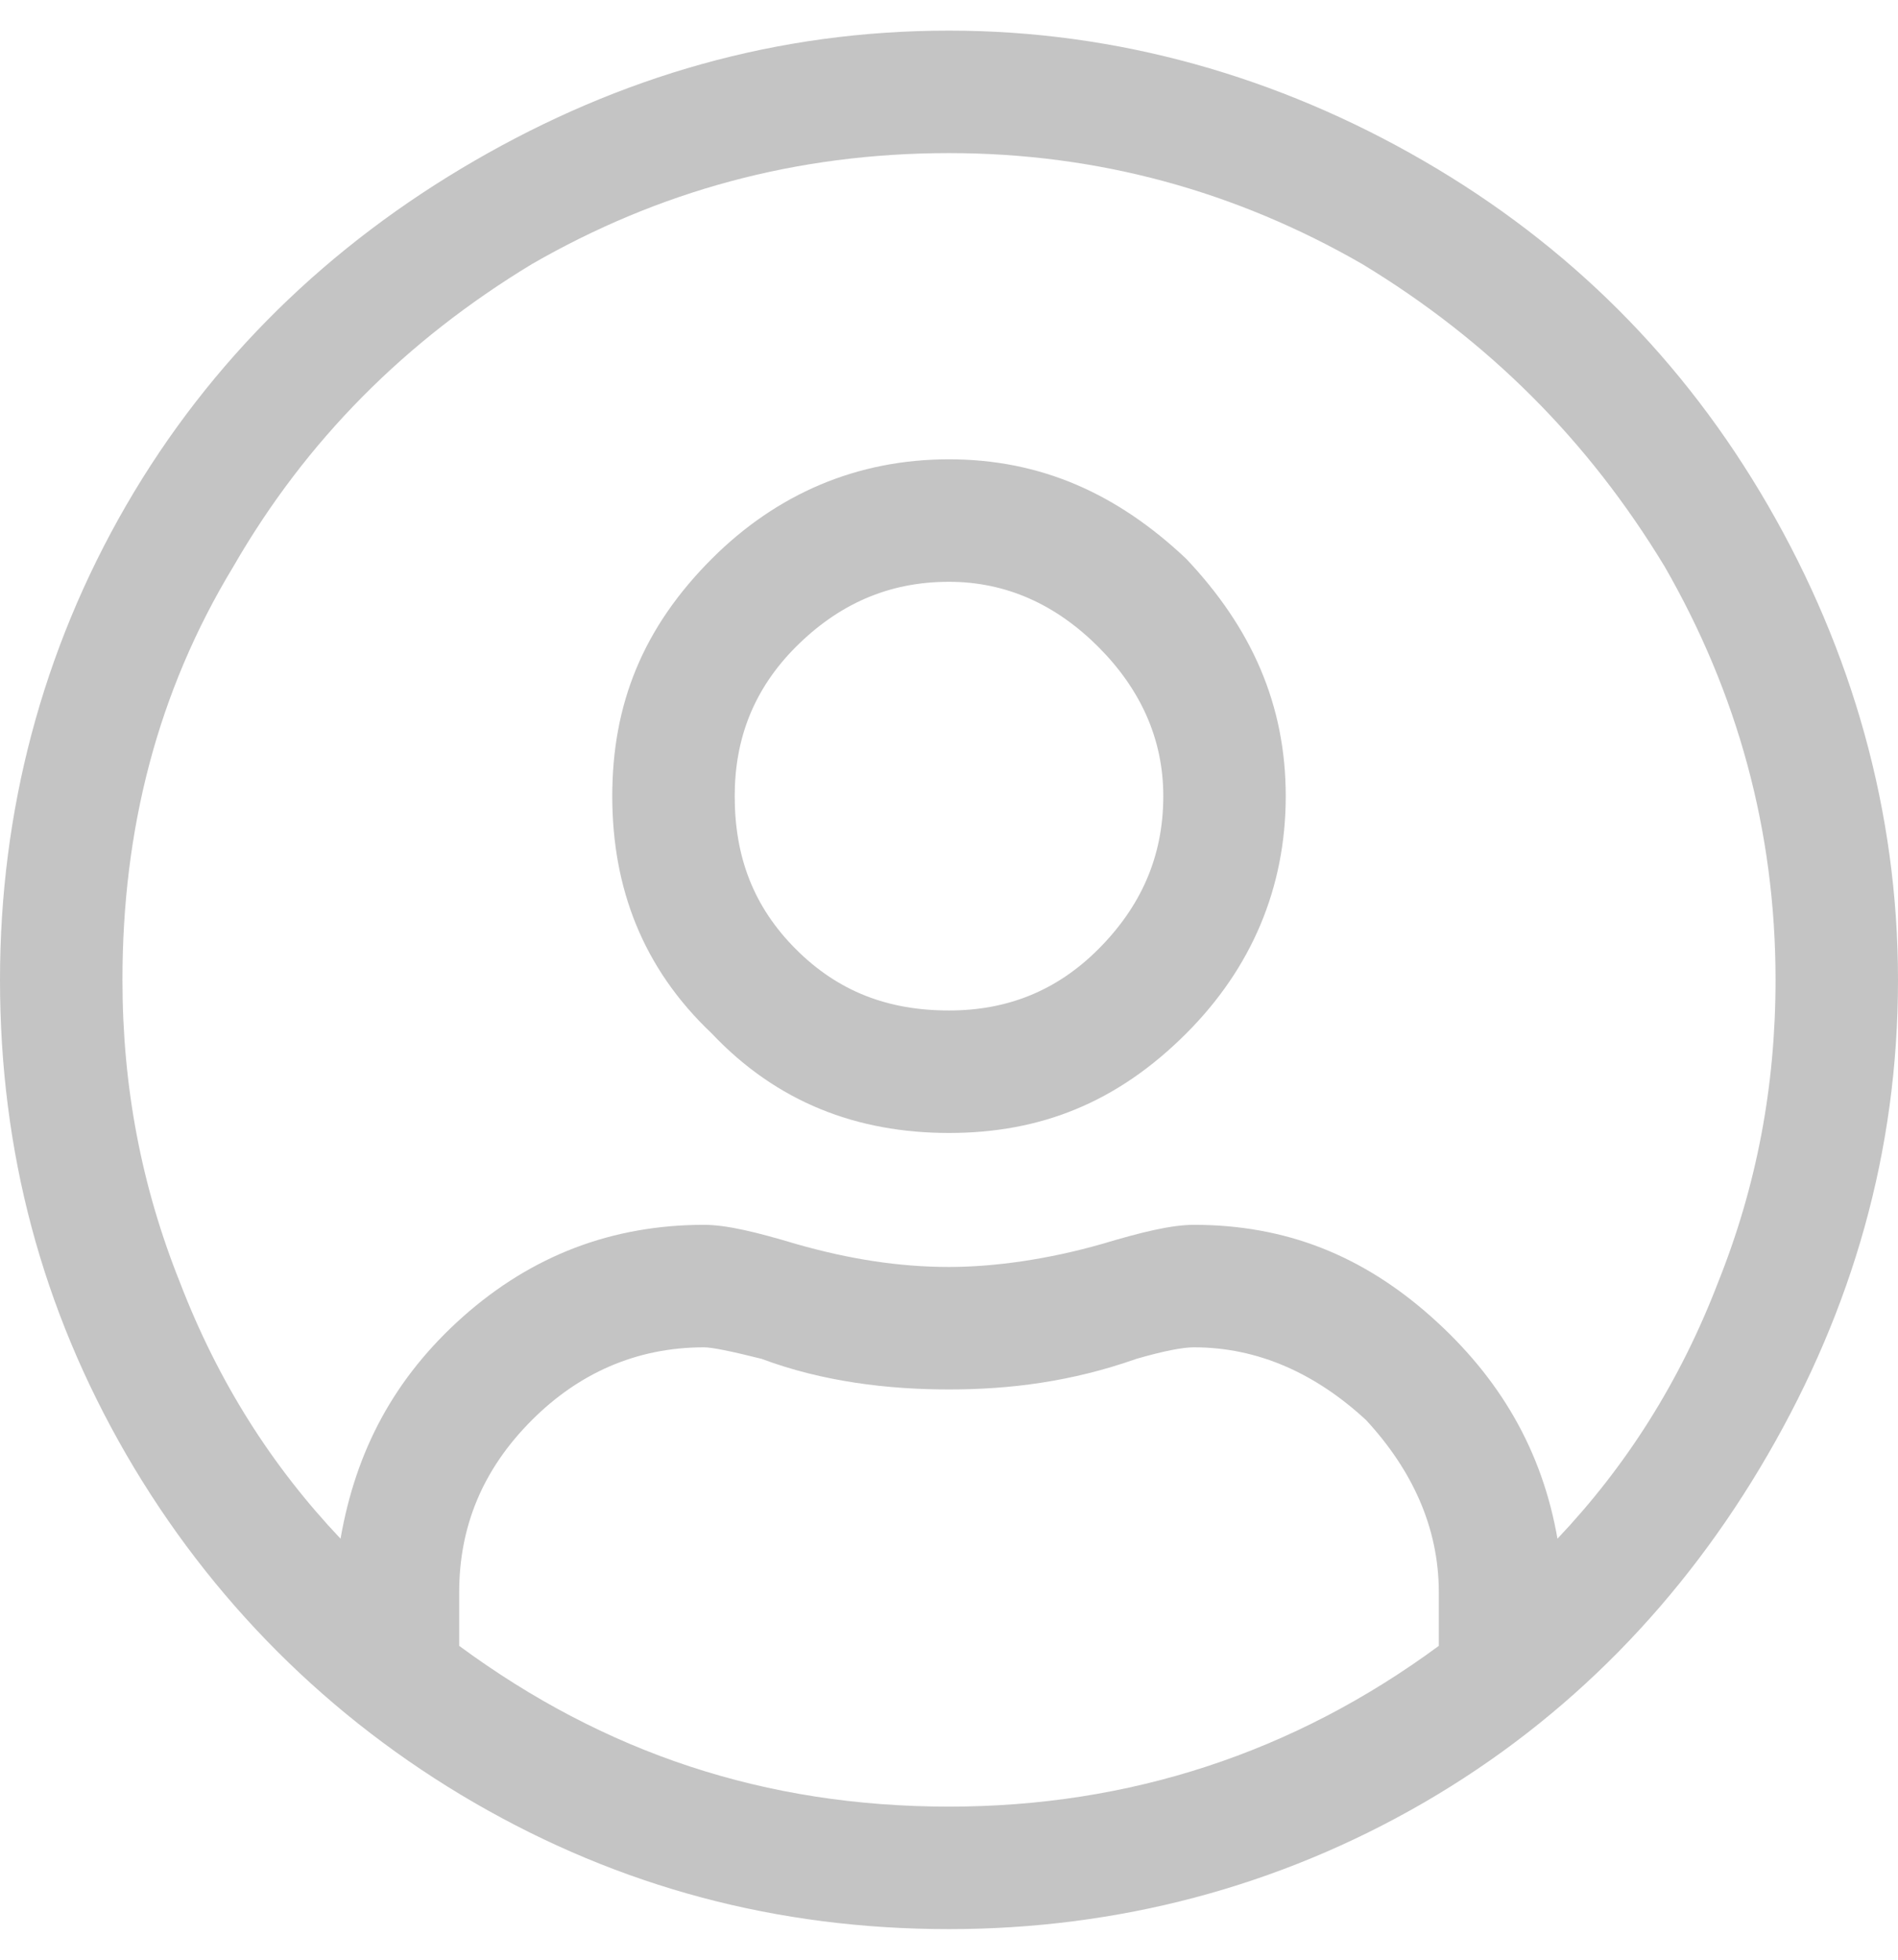 <svg width="31" height="32" viewBox="0 0 31 32" fill="none" xmlns="http://www.w3.org/2000/svg">
<path d="M15.5 0.5C18.25 0.5 20.875 1.25 23.25 2.625C25.625 4 27.5 5.875 28.875 8.25C30.25 10.625 31 13.25 31 16C31 18.812 30.25 21.375 28.875 23.75C27.5 26.125 25.625 28.062 23.25 29.438C20.875 30.812 18.25 31.5 15.5 31.5C12.688 31.5 10.125 30.812 7.75 29.438C5.375 28.062 3.438 26.125 2.062 23.75C0.688 21.375 0 18.812 0 16C0 13.25 0.688 10.625 2.062 8.25C3.438 5.875 5.375 4 7.75 2.625C10.125 1.25 12.688 0.5 15.5 0.5ZM23.5 26.875V26C23.5 24.938 23.062 24 22.312 23.188C21.5 22.438 20.562 22 19.5 22C19.312 22 19 22.062 18.562 22.188C17.5 22.562 16.5 22.688 15.5 22.688C14.5 22.688 13.438 22.562 12.438 22.188C11.938 22.062 11.625 22 11.5 22C10.375 22 9.438 22.438 8.688 23.188C7.875 24 7.5 24.938 7.5 26V26.875C9.875 28.625 12.5 29.5 15.5 29.5C18.438 29.5 21.125 28.625 23.5 26.875ZM25.438 25.125C26.562 23.938 27.438 22.562 28.062 20.938C28.688 19.375 29 17.75 29 16C29 13.562 28.375 11.312 27.188 9.25C25.938 7.188 24.312 5.562 22.25 4.312C20.188 3.125 17.938 2.5 15.5 2.5C13 2.5 10.75 3.125 8.688 4.312C6.625 5.562 5 7.188 3.812 9.25C2.562 11.312 2 13.562 2 16C2 17.75 2.312 19.375 2.938 20.938C3.562 22.562 4.438 23.938 5.562 25.125C5.812 23.688 6.438 22.5 7.562 21.5C8.688 20.5 10 20 11.5 20C11.875 20 12.375 20.125 13 20.312C13.875 20.562 14.688 20.688 15.5 20.688C16.25 20.688 17.125 20.562 18 20.312C18.625 20.125 19.125 20 19.5 20C21 20 22.25 20.5 23.375 21.5C24.5 22.5 25.188 23.688 25.438 25.125ZM15.5 7.5C17 7.5 18.25 8.062 19.375 9.125C20.438 10.25 21 11.5 21 13C21 14.5 20.438 15.812 19.375 16.875C18.25 18 17 18.5 15.5 18.5C14 18.5 12.688 18 11.625 16.875C10.5 15.812 10 14.5 10 13C10 11.5 10.5 10.25 11.625 9.125C12.688 8.062 14 7.5 15.5 7.5ZM15.5 16.5C16.438 16.5 17.25 16.188 17.938 15.5C18.625 14.812 19 14 19 13C19 12.062 18.625 11.25 17.938 10.562C17.25 9.875 16.438 9.5 15.5 9.5C14.5 9.5 13.688 9.875 13 10.562C12.312 11.25 12 12.062 12 13C12 14 12.312 14.812 13 15.5C13.688 16.188 14.5 16.5 15.5 16.5Z" fill="#C4C4C4"/>
</svg>
